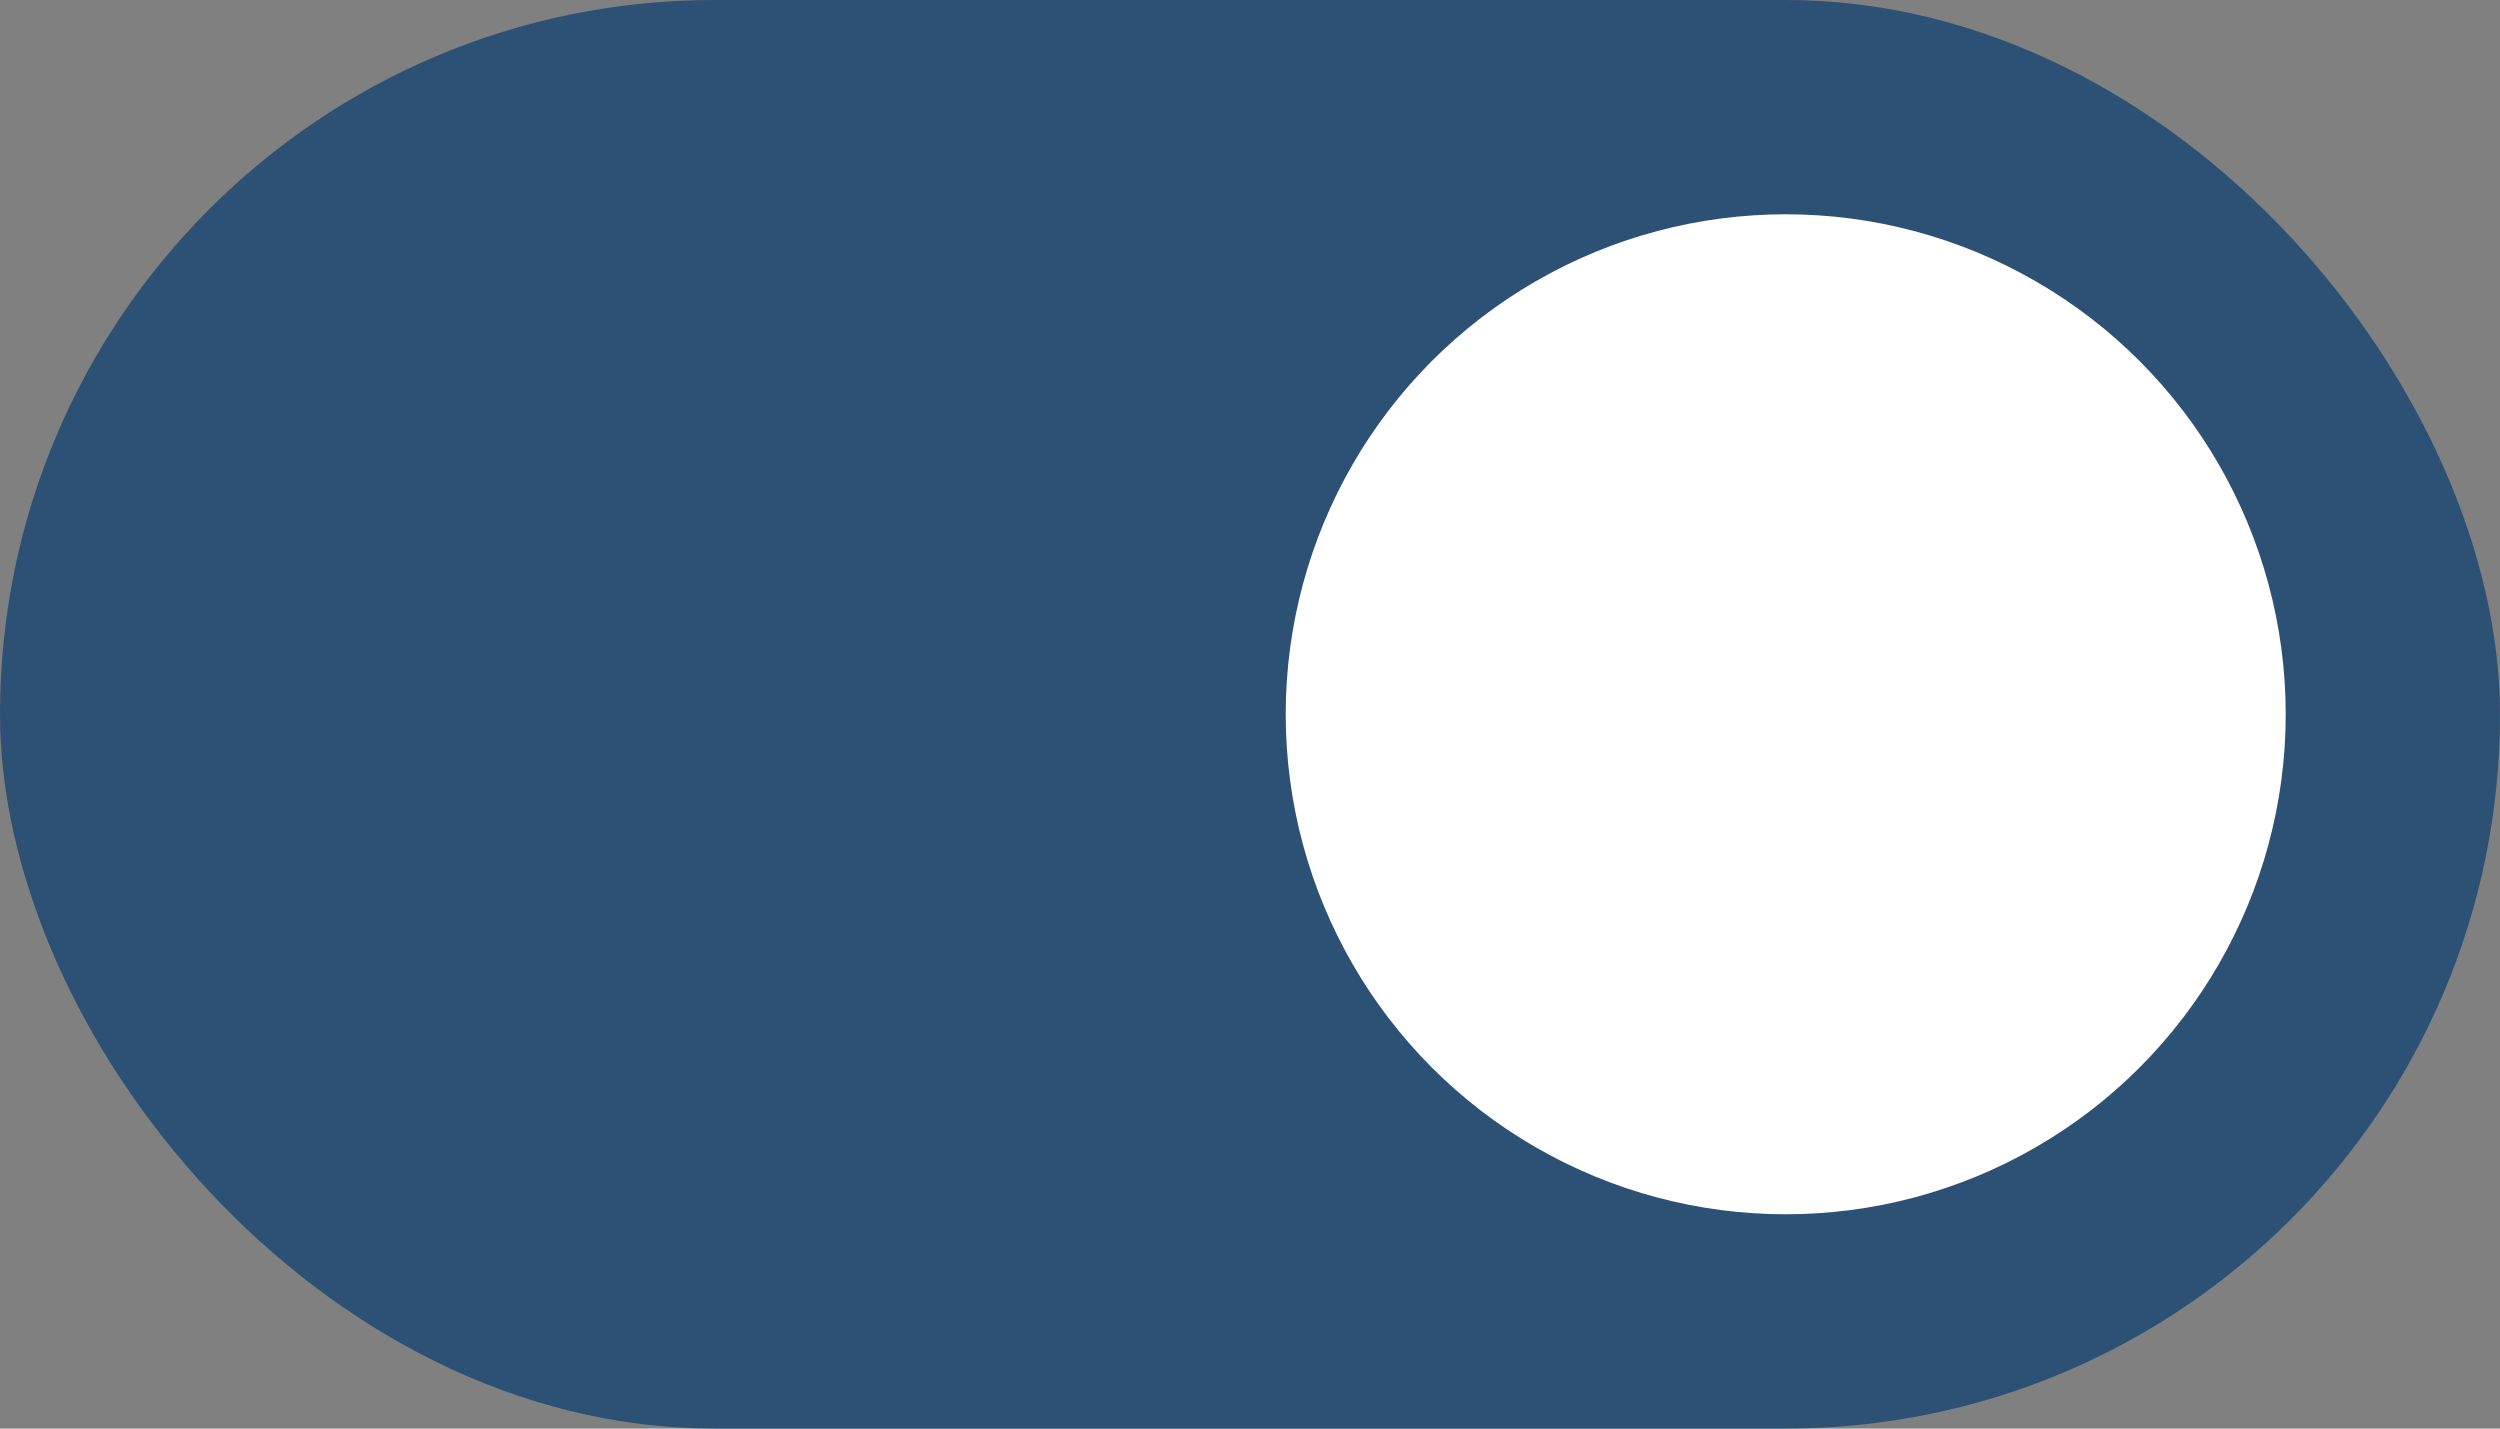 <svg width="35" height="20" viewBox="0 0 35 20" fill="none" xmlns="http://www.w3.org/2000/svg">
<rect x="0" y="0" width="35" height="20" fill="#808080" stroke="none"/>
<rect width="35" height="20" rx="10" fill="#2C5175"/>
<circle cx="25" cy="10" r="7" fill="white"/>
</svg>

